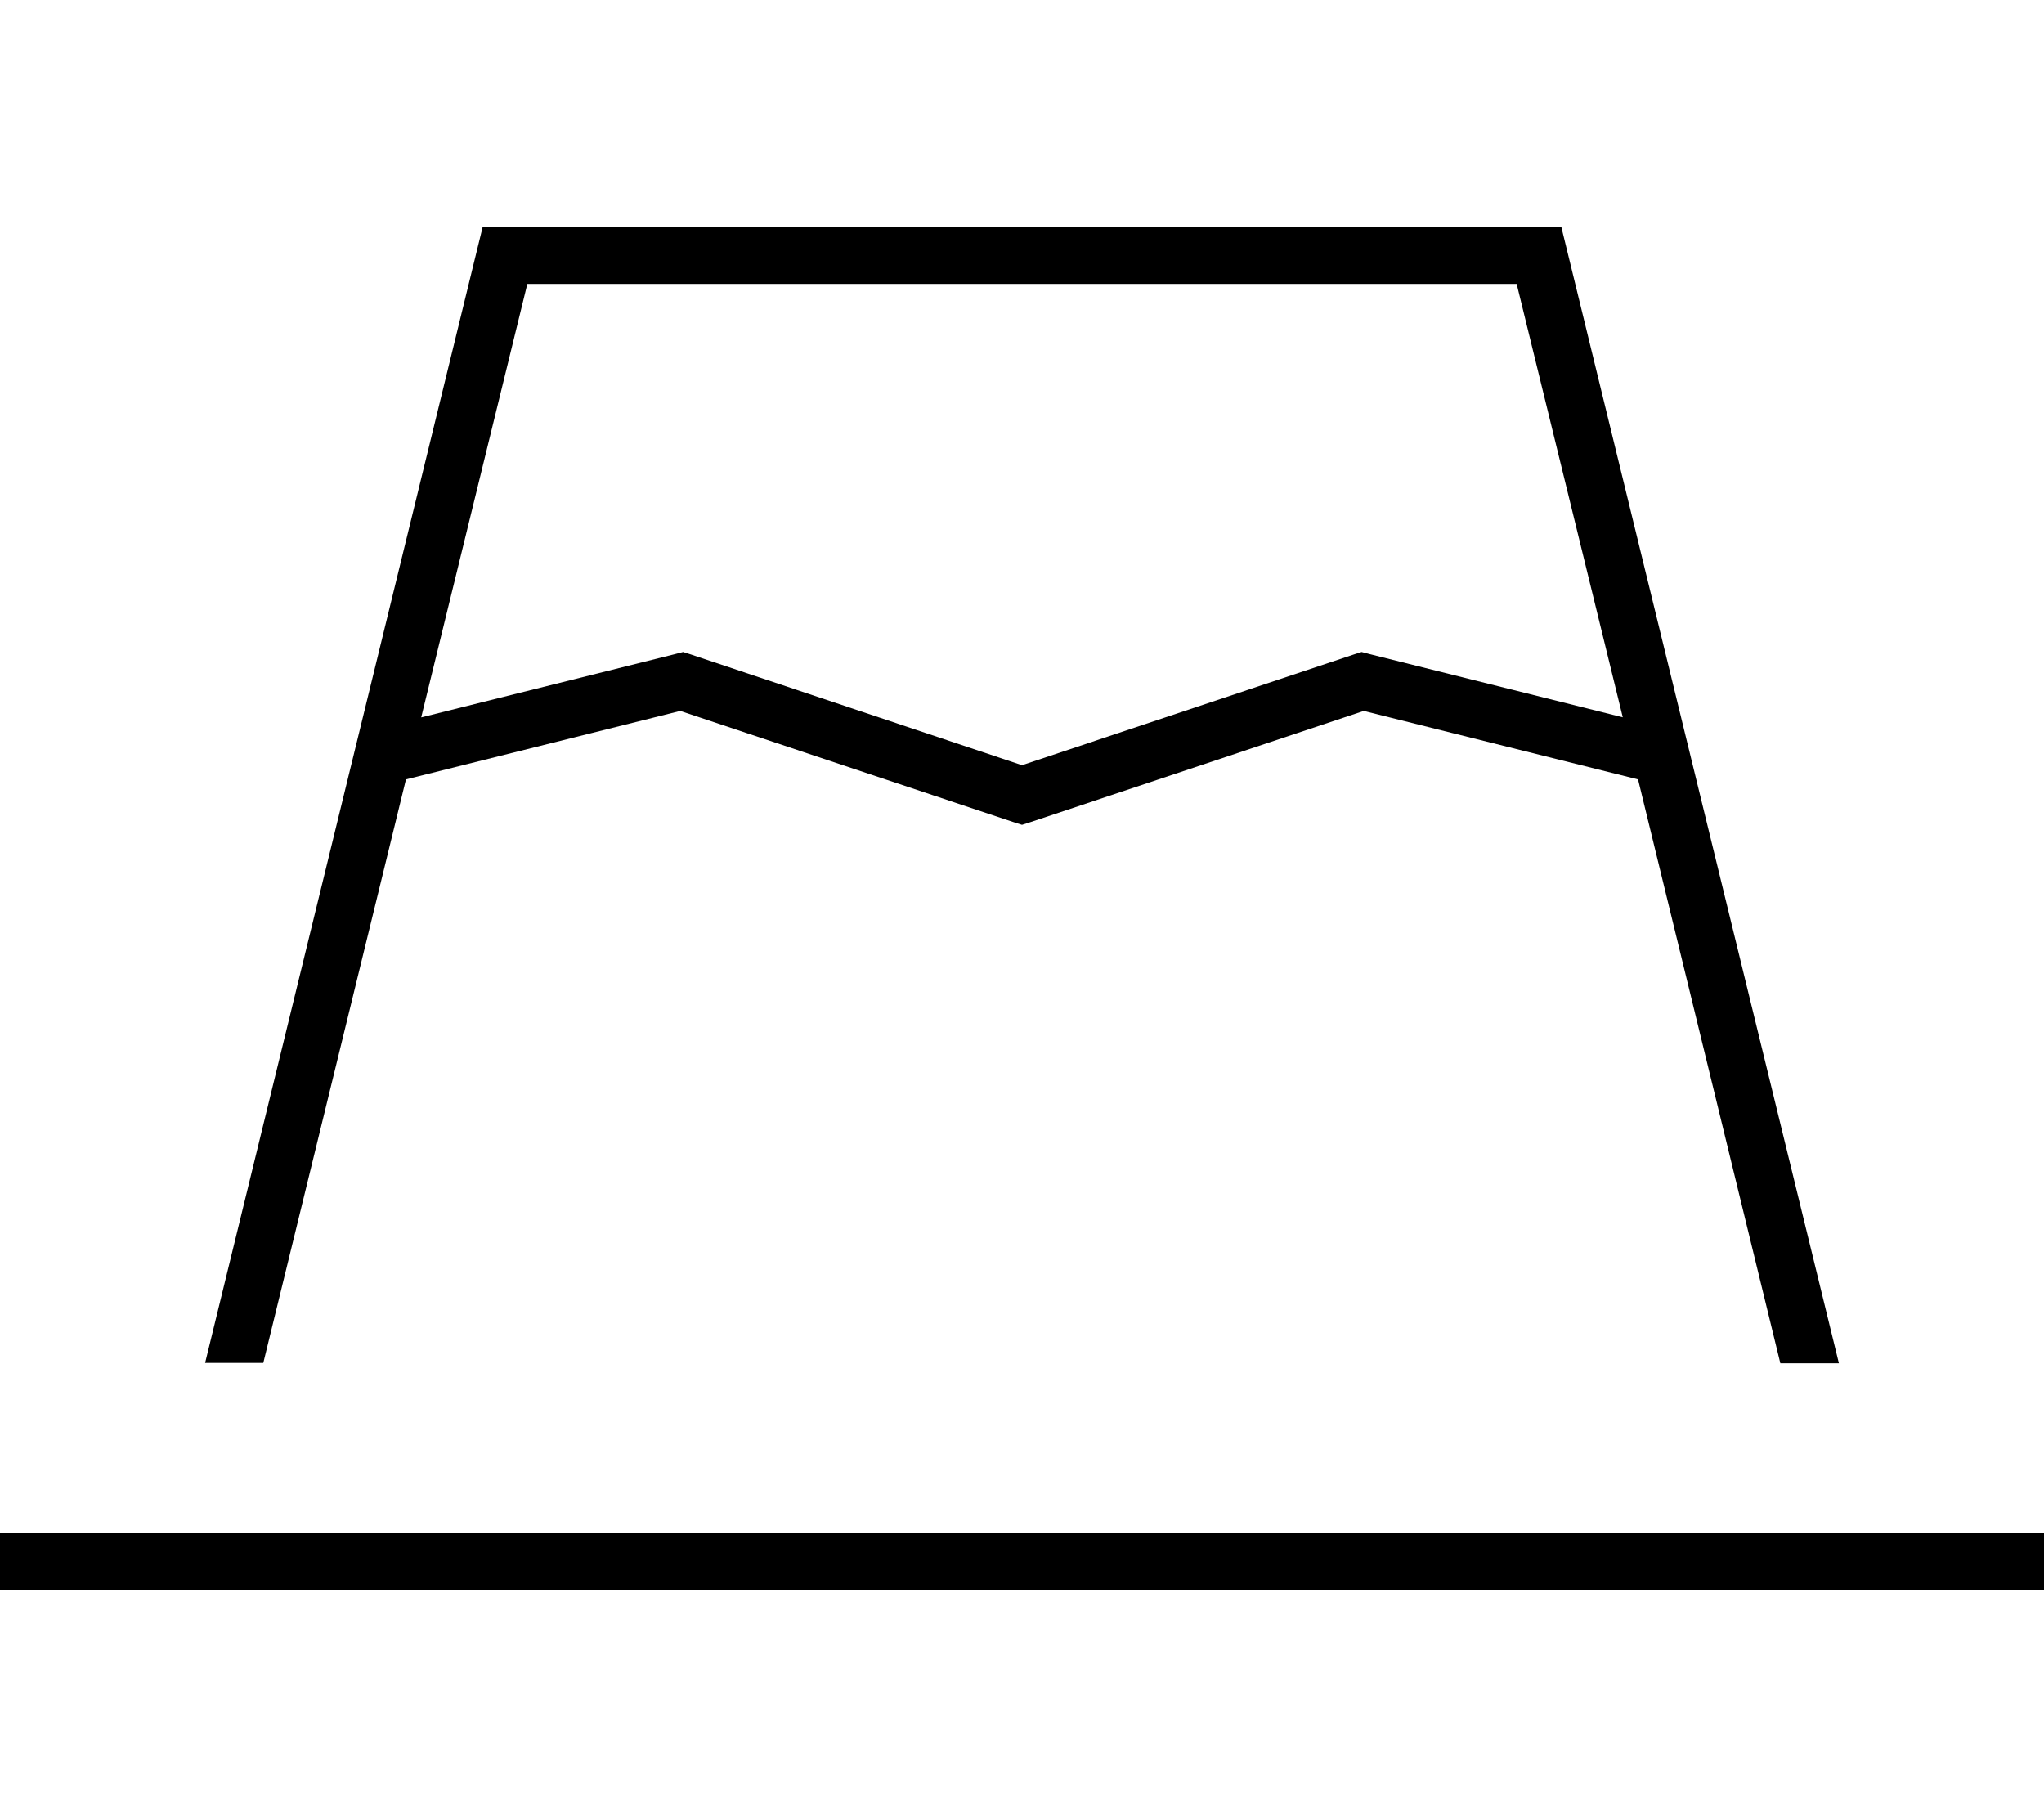 <svg xmlns="http://www.w3.org/2000/svg" viewBox="0 0 576 512" preserveAspectRatio="none"><!--! Font Awesome Pro 6.7.2 by @fontawesome - https://fontawesome.com License - https://fontawesome.com/license (Commercial License) Copyright 2024 Fonticons, Inc. --><path d="M57.8 384L136 64l304 0 34.8 142.5s0 0 0 0l4.3 17.6s0 0 0 0l39.1 160-16.5 0L461.6 219.6l-77.3-19.3-93.8 31.3-2.5 .8-2.5-.8-93.8-31.3-77.3 19.3L74.2 384l-16.5 0zm61-181.9l71.4-17.8 2.3-.6 2.2 .7L288 215.6l93.5-31.2 2.2-.7 2.3 .6 71.3 17.8L427.4 80 148.6 80 118.7 202.1zM0 432l8 0 560 0 8 0 0 16-8 0L8 448l-8 0 0-16z"/></svg>